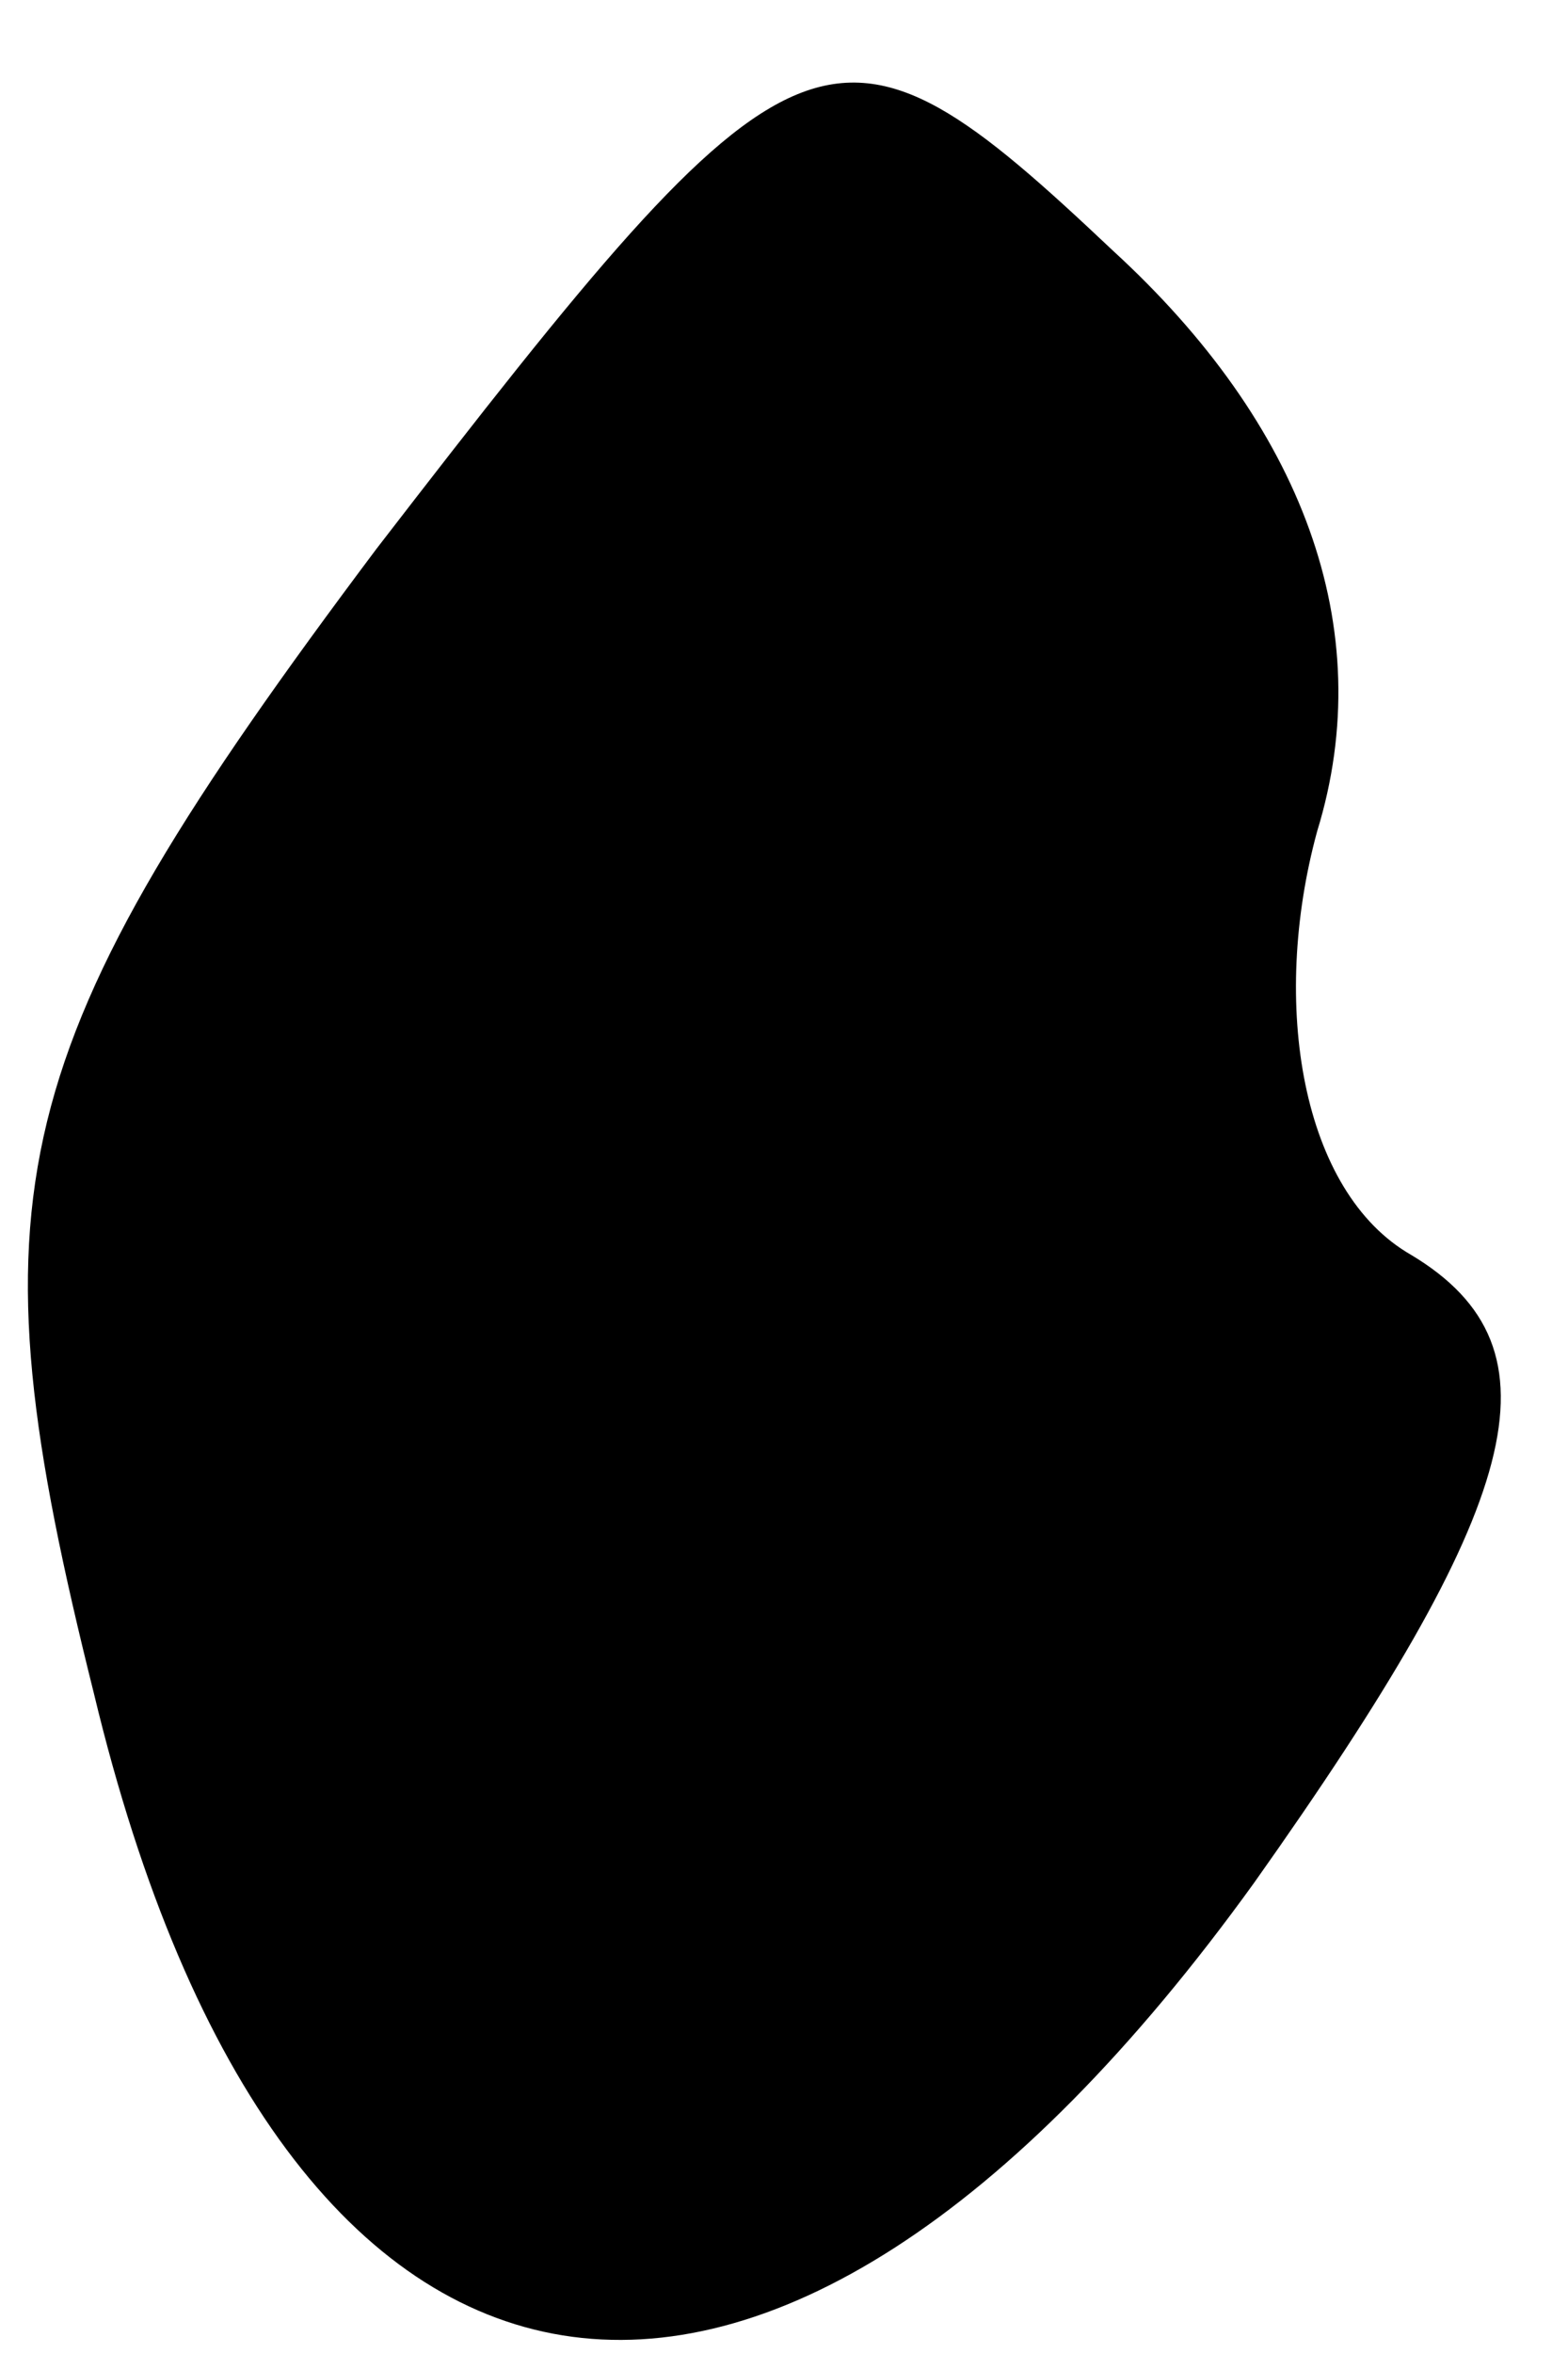 <?xml version="1.0" standalone="no"?>
<!DOCTYPE svg PUBLIC "-//W3C//DTD SVG 20010904//EN"
 "http://www.w3.org/TR/2001/REC-SVG-20010904/DTD/svg10.dtd">
<svg version="1.0" xmlns="http://www.w3.org/2000/svg"
 width="10pt" height="15pt" viewBox="0 0 10 15"
 preserveAspectRatio="xMidYMid meet">
<g transform="translate(0,15) scale(0.1,-0.1)"
fill="#000000" stroke="none">
<path fill="#000000" stroke="none" d="M24 115 c-24 -32 -26 -41 -18 -73 12
-50 43 -55 74 -12 17 24 20 34 10 40 -7 4 -9 16 -6 27 4 13 -1 26 -13 37 -18
17 -20 16 -47 -19z"/>
</g>
</svg>
